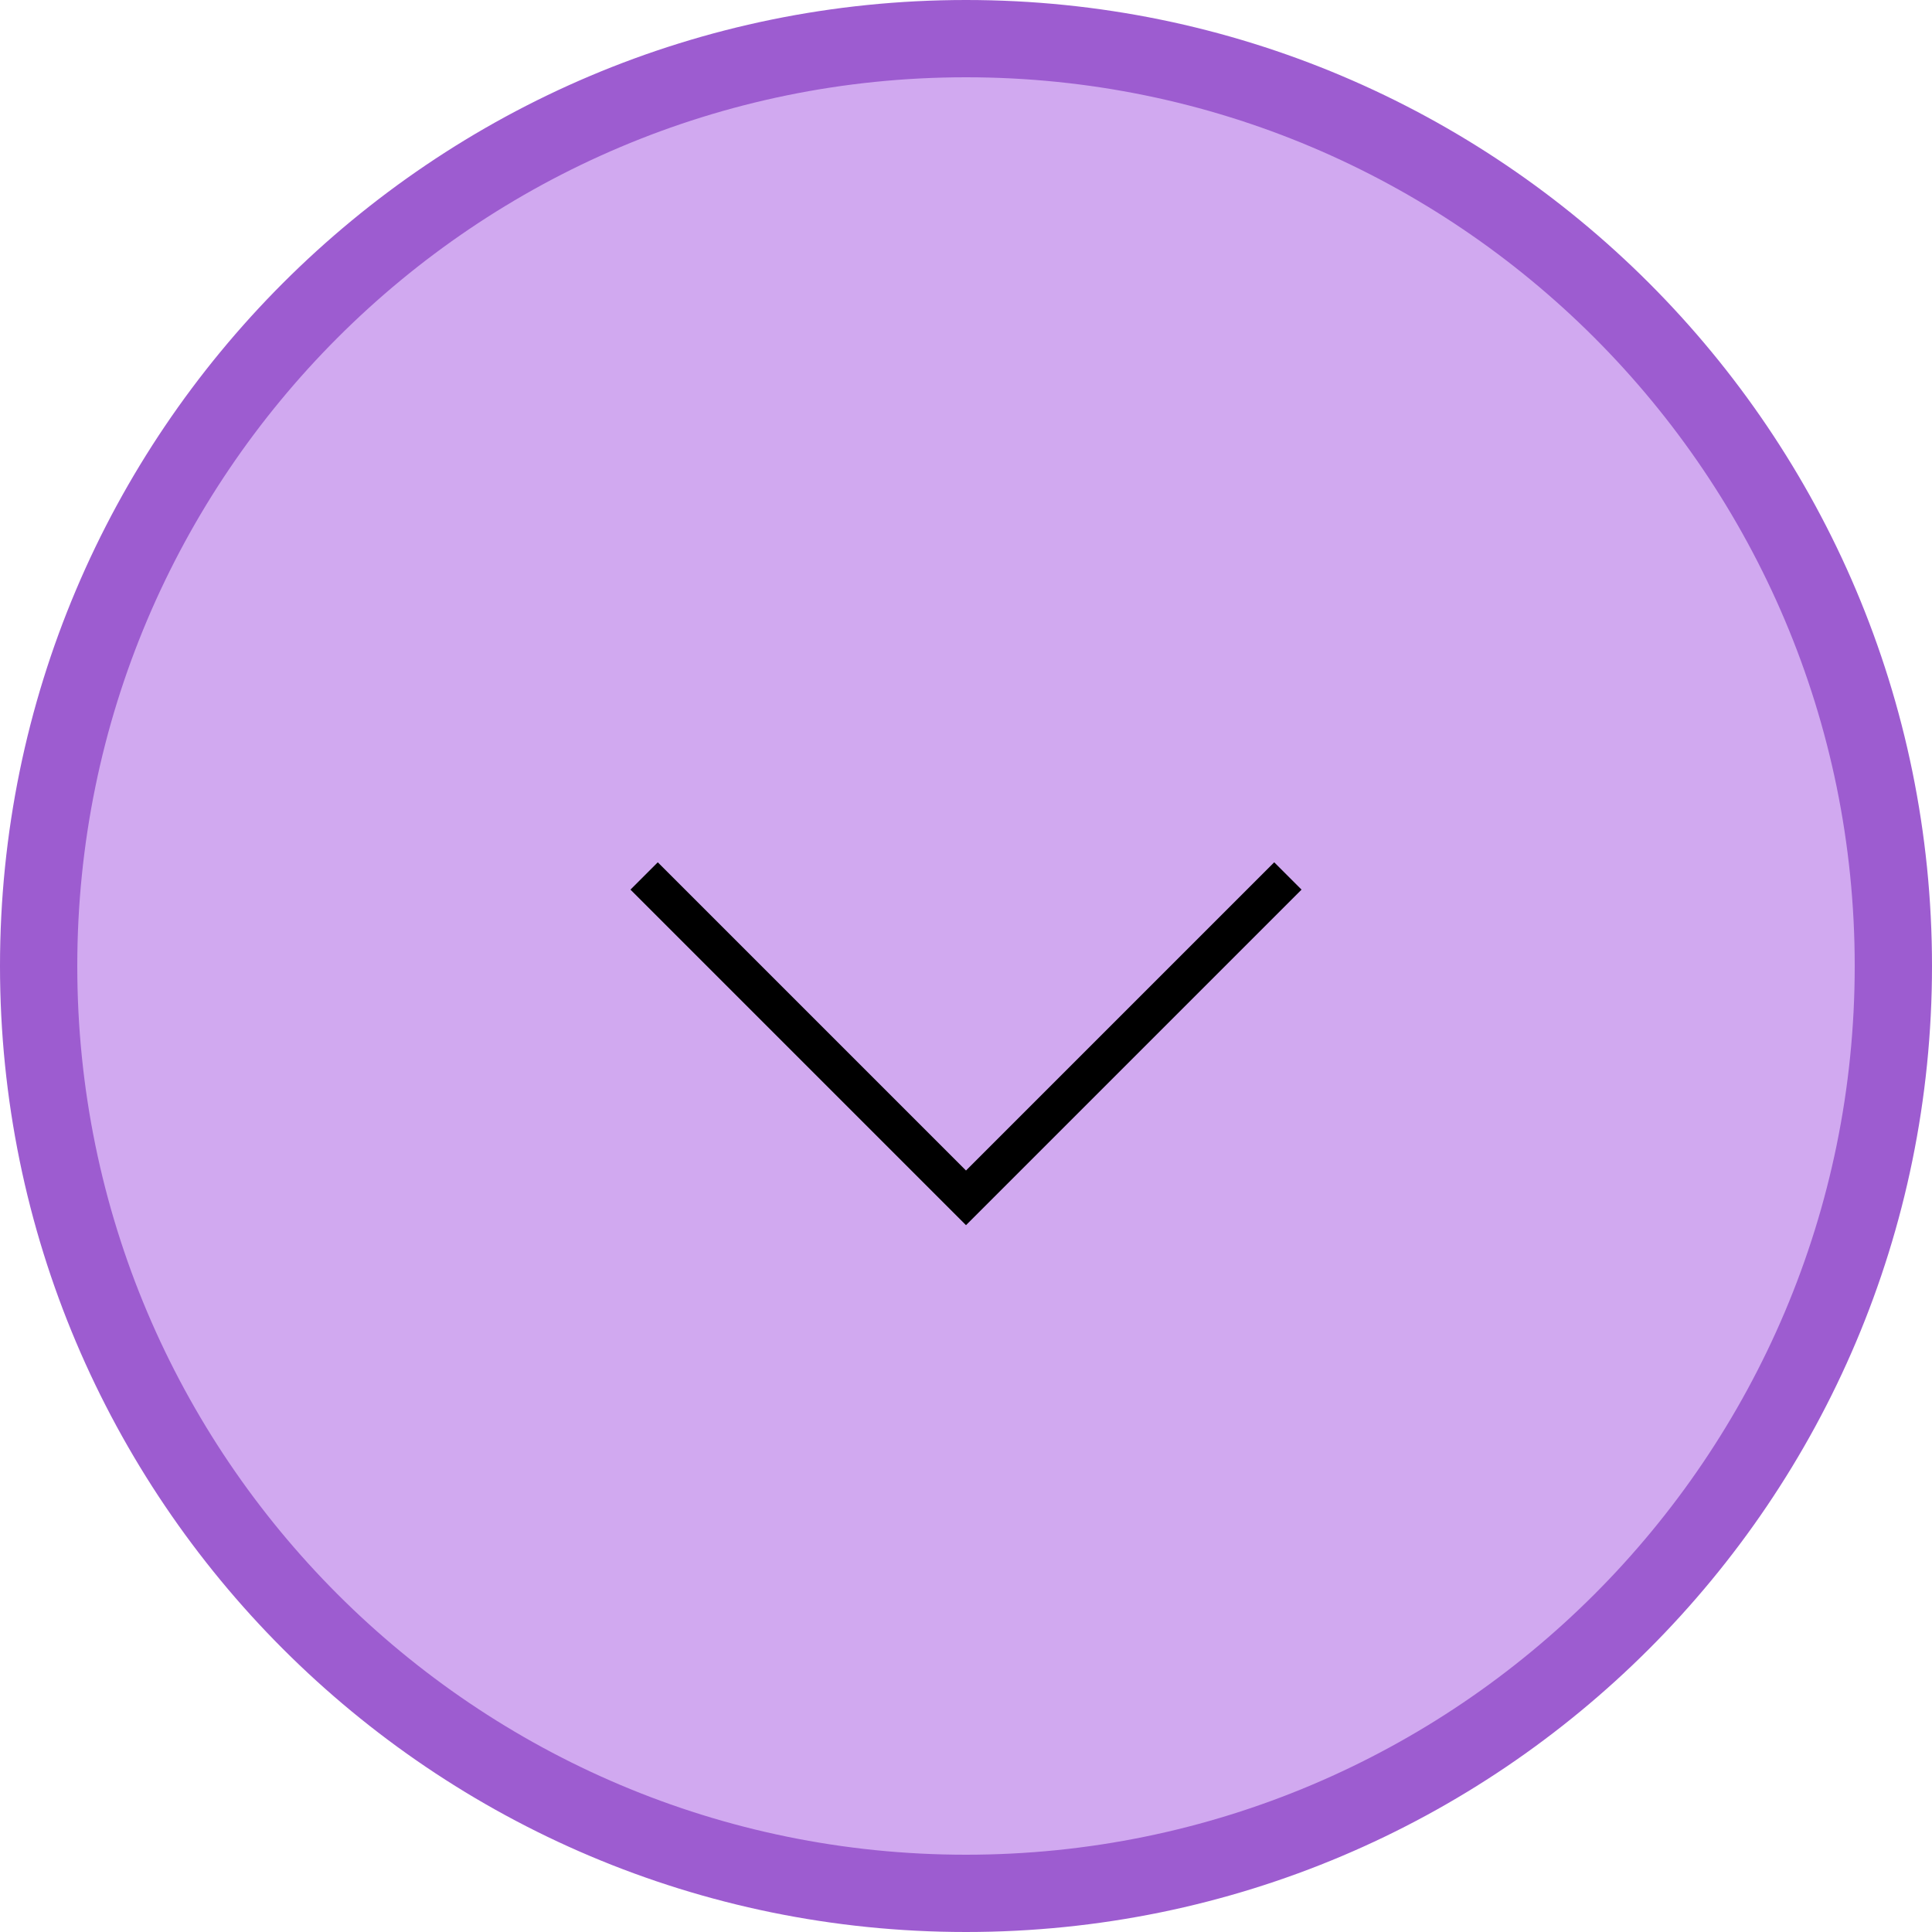 <svg width="30" height="30" viewBox="0 0 50 50" fill="none" xmlns="http://www.w3.org/2000/svg">
<path d="M25 1C38.25 1 49 11.75 49 25C49 38.25 38.25 49 25 49C11.75 49 1 38.25 1 25C1 11.75 11.75 1 25 1Z" fill="#D1A9F0" stroke="#9D5CD0" stroke-width="2"/>
<path d="M33.33 22.67L25 31L16.67 22.67" stroke="black"/>
</svg>
